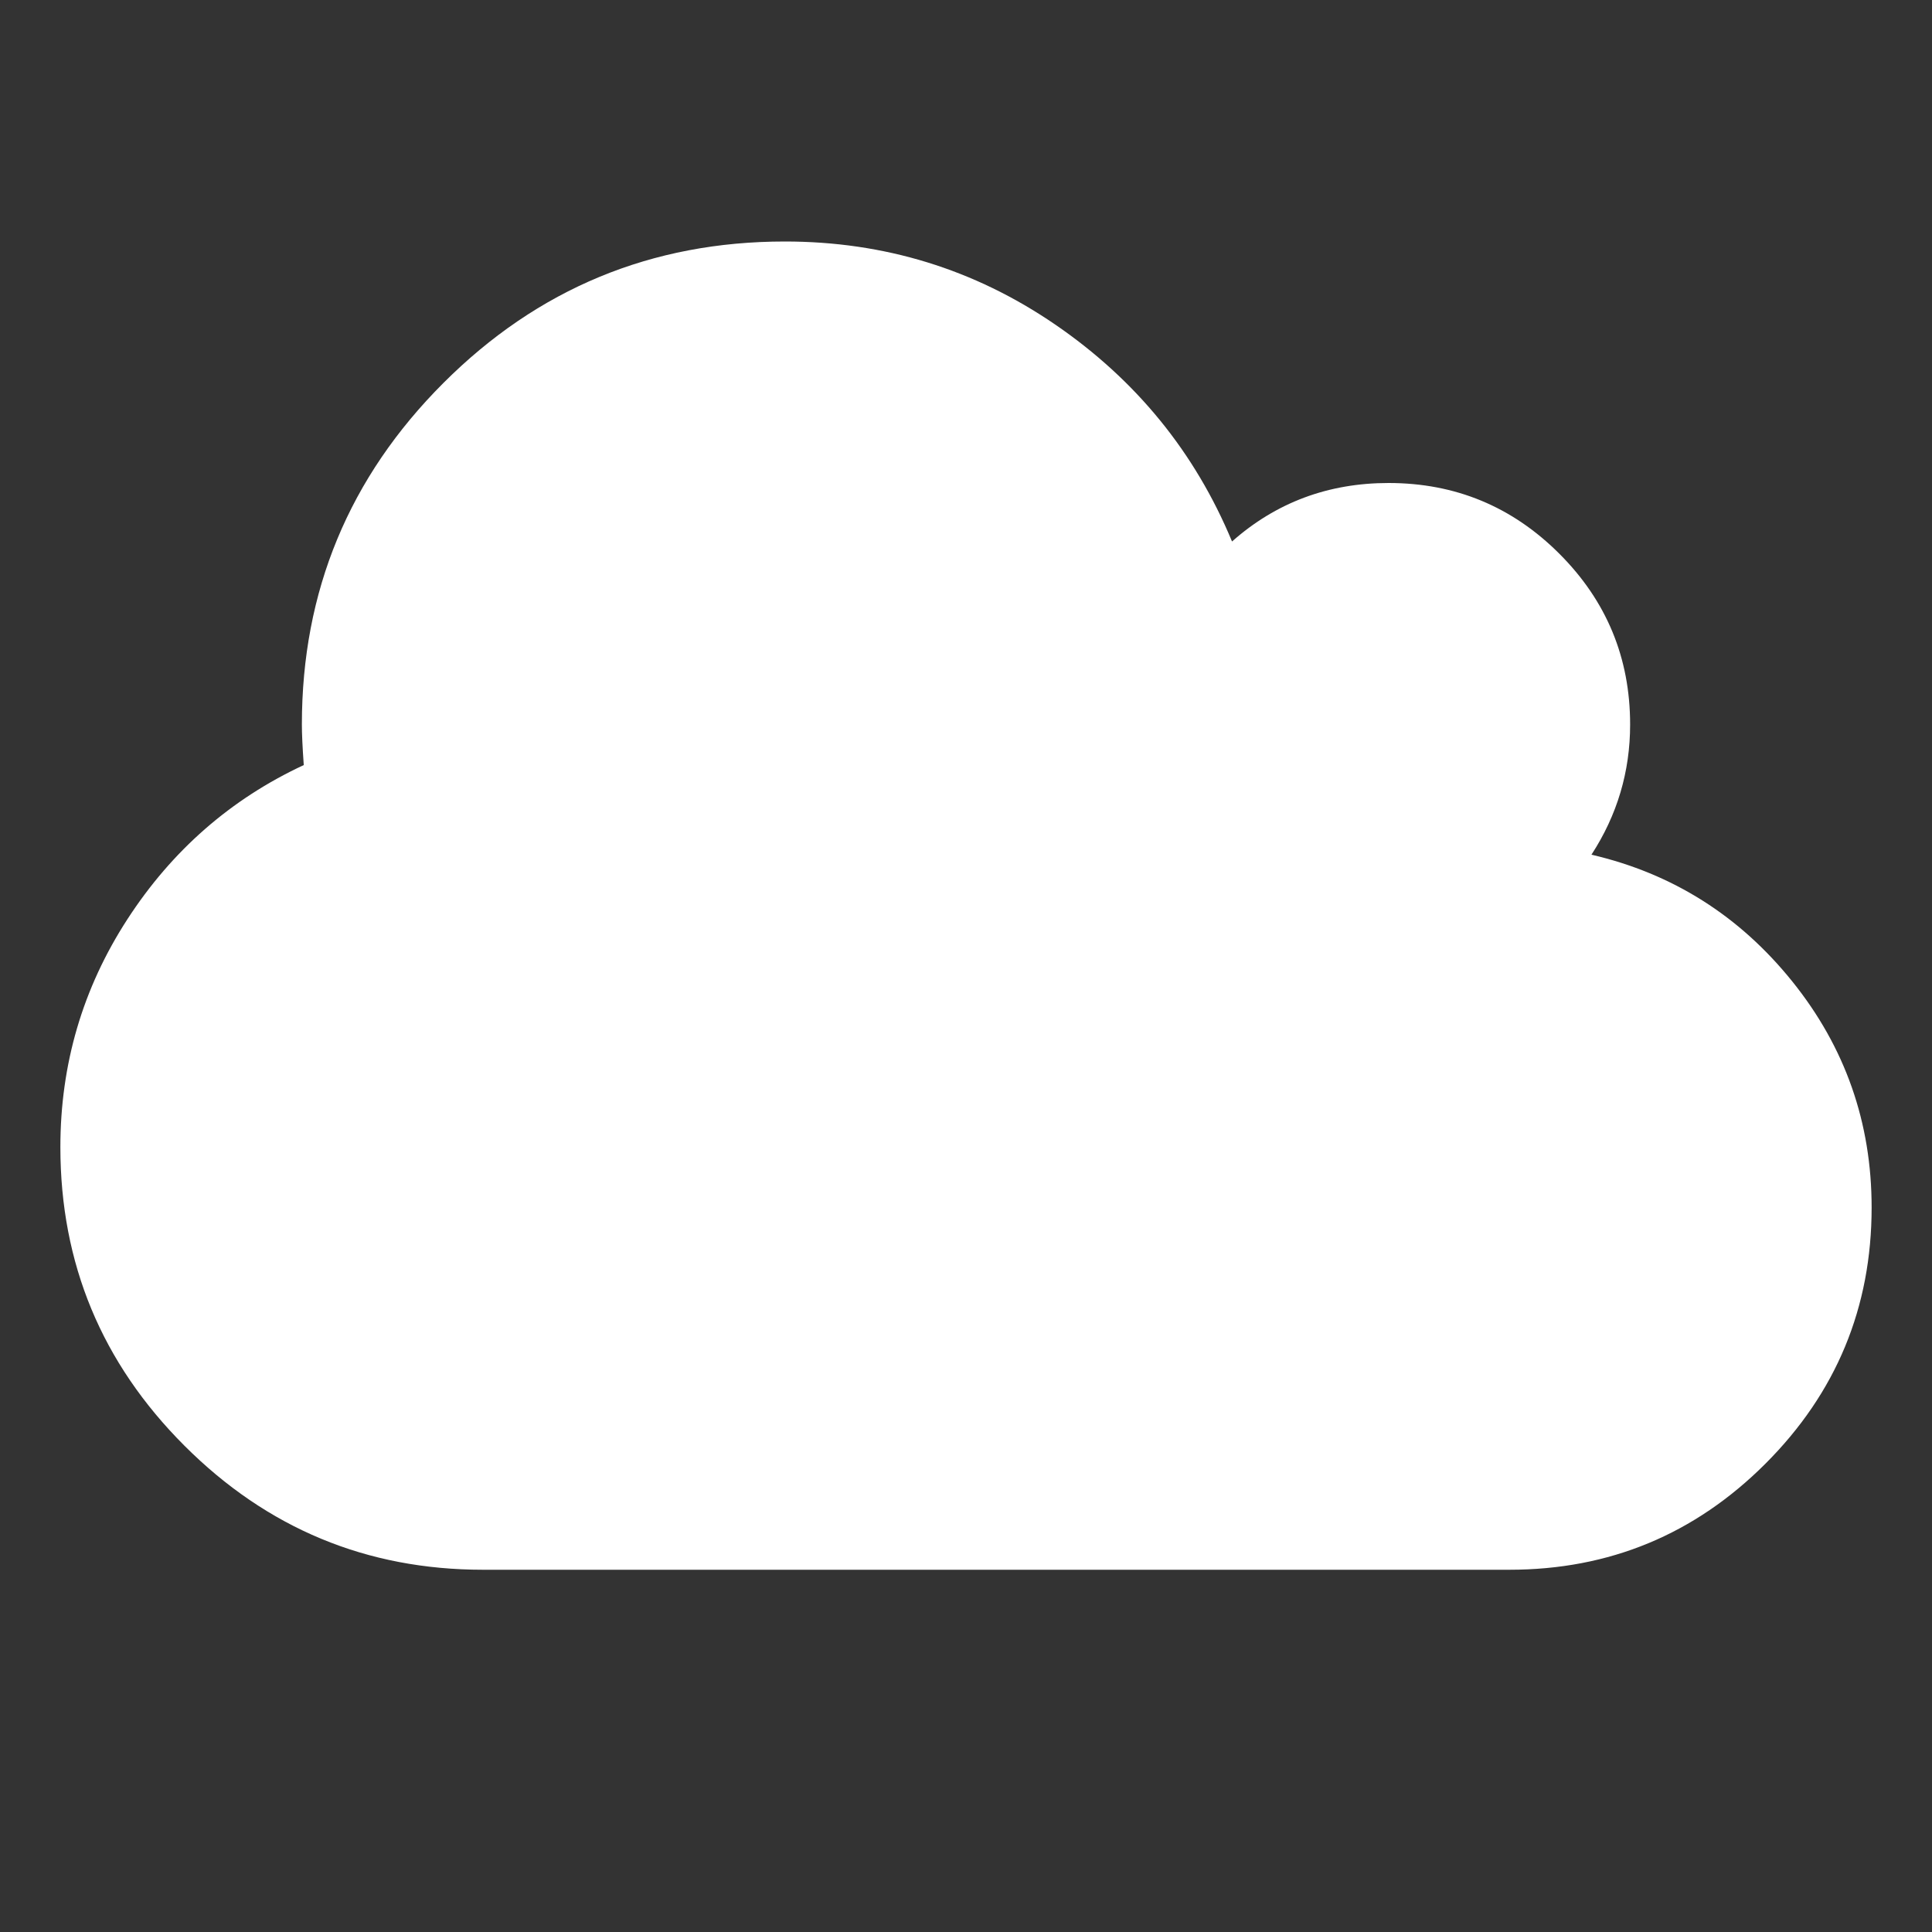 <?xml version="1.0" encoding="UTF-8"?>
<svg xmlns="http://www.w3.org/2000/svg" xmlns:xlink="http://www.w3.org/1999/xlink" width="2048" height="2048" viewBox="0 0 2048 2048" version="1.1">
<rect x="0" y="0" width="2048" height="2048" fill="#333333" stroke="none"/>
<g>
<path d="M 1984 1280 C 1984 1386 1946.5 1476.5 1871.5 1551.5 C 1796.5 1626.5 1706 1664 1600 1664 L 512 1664 C 388.668 1664 283.168 1620.168 195.5 1532.5 C 107.832 1444.832 64 1339.332 64 1216 C 64 1128 87.668 1047.5 135 974.5 C 182.332 901.5 244.668 847 322 811 C 320.668 792.332 320 778 320 768 C 320 626.668 370 506 470 406 C 570 306 690.668 256 832 256 C 937.332 256 1032.832 285.332 1118.5 344 C 1204.168 402.668 1266.668 479.332 1306 574 C 1352.668 532.668 1408 512 1472 512 C 1542.668 512 1603 537 1653 587 C 1703 637 1728 697.332 1728 768 C 1728 818 1714.332 864 1687 906 C 1773 926 1844 970.832 1900 1040.5 C 1956 1110.168 1984 1190 1984 1280 Z M 1984 1280 " fill="white" />
</g>
</svg>
